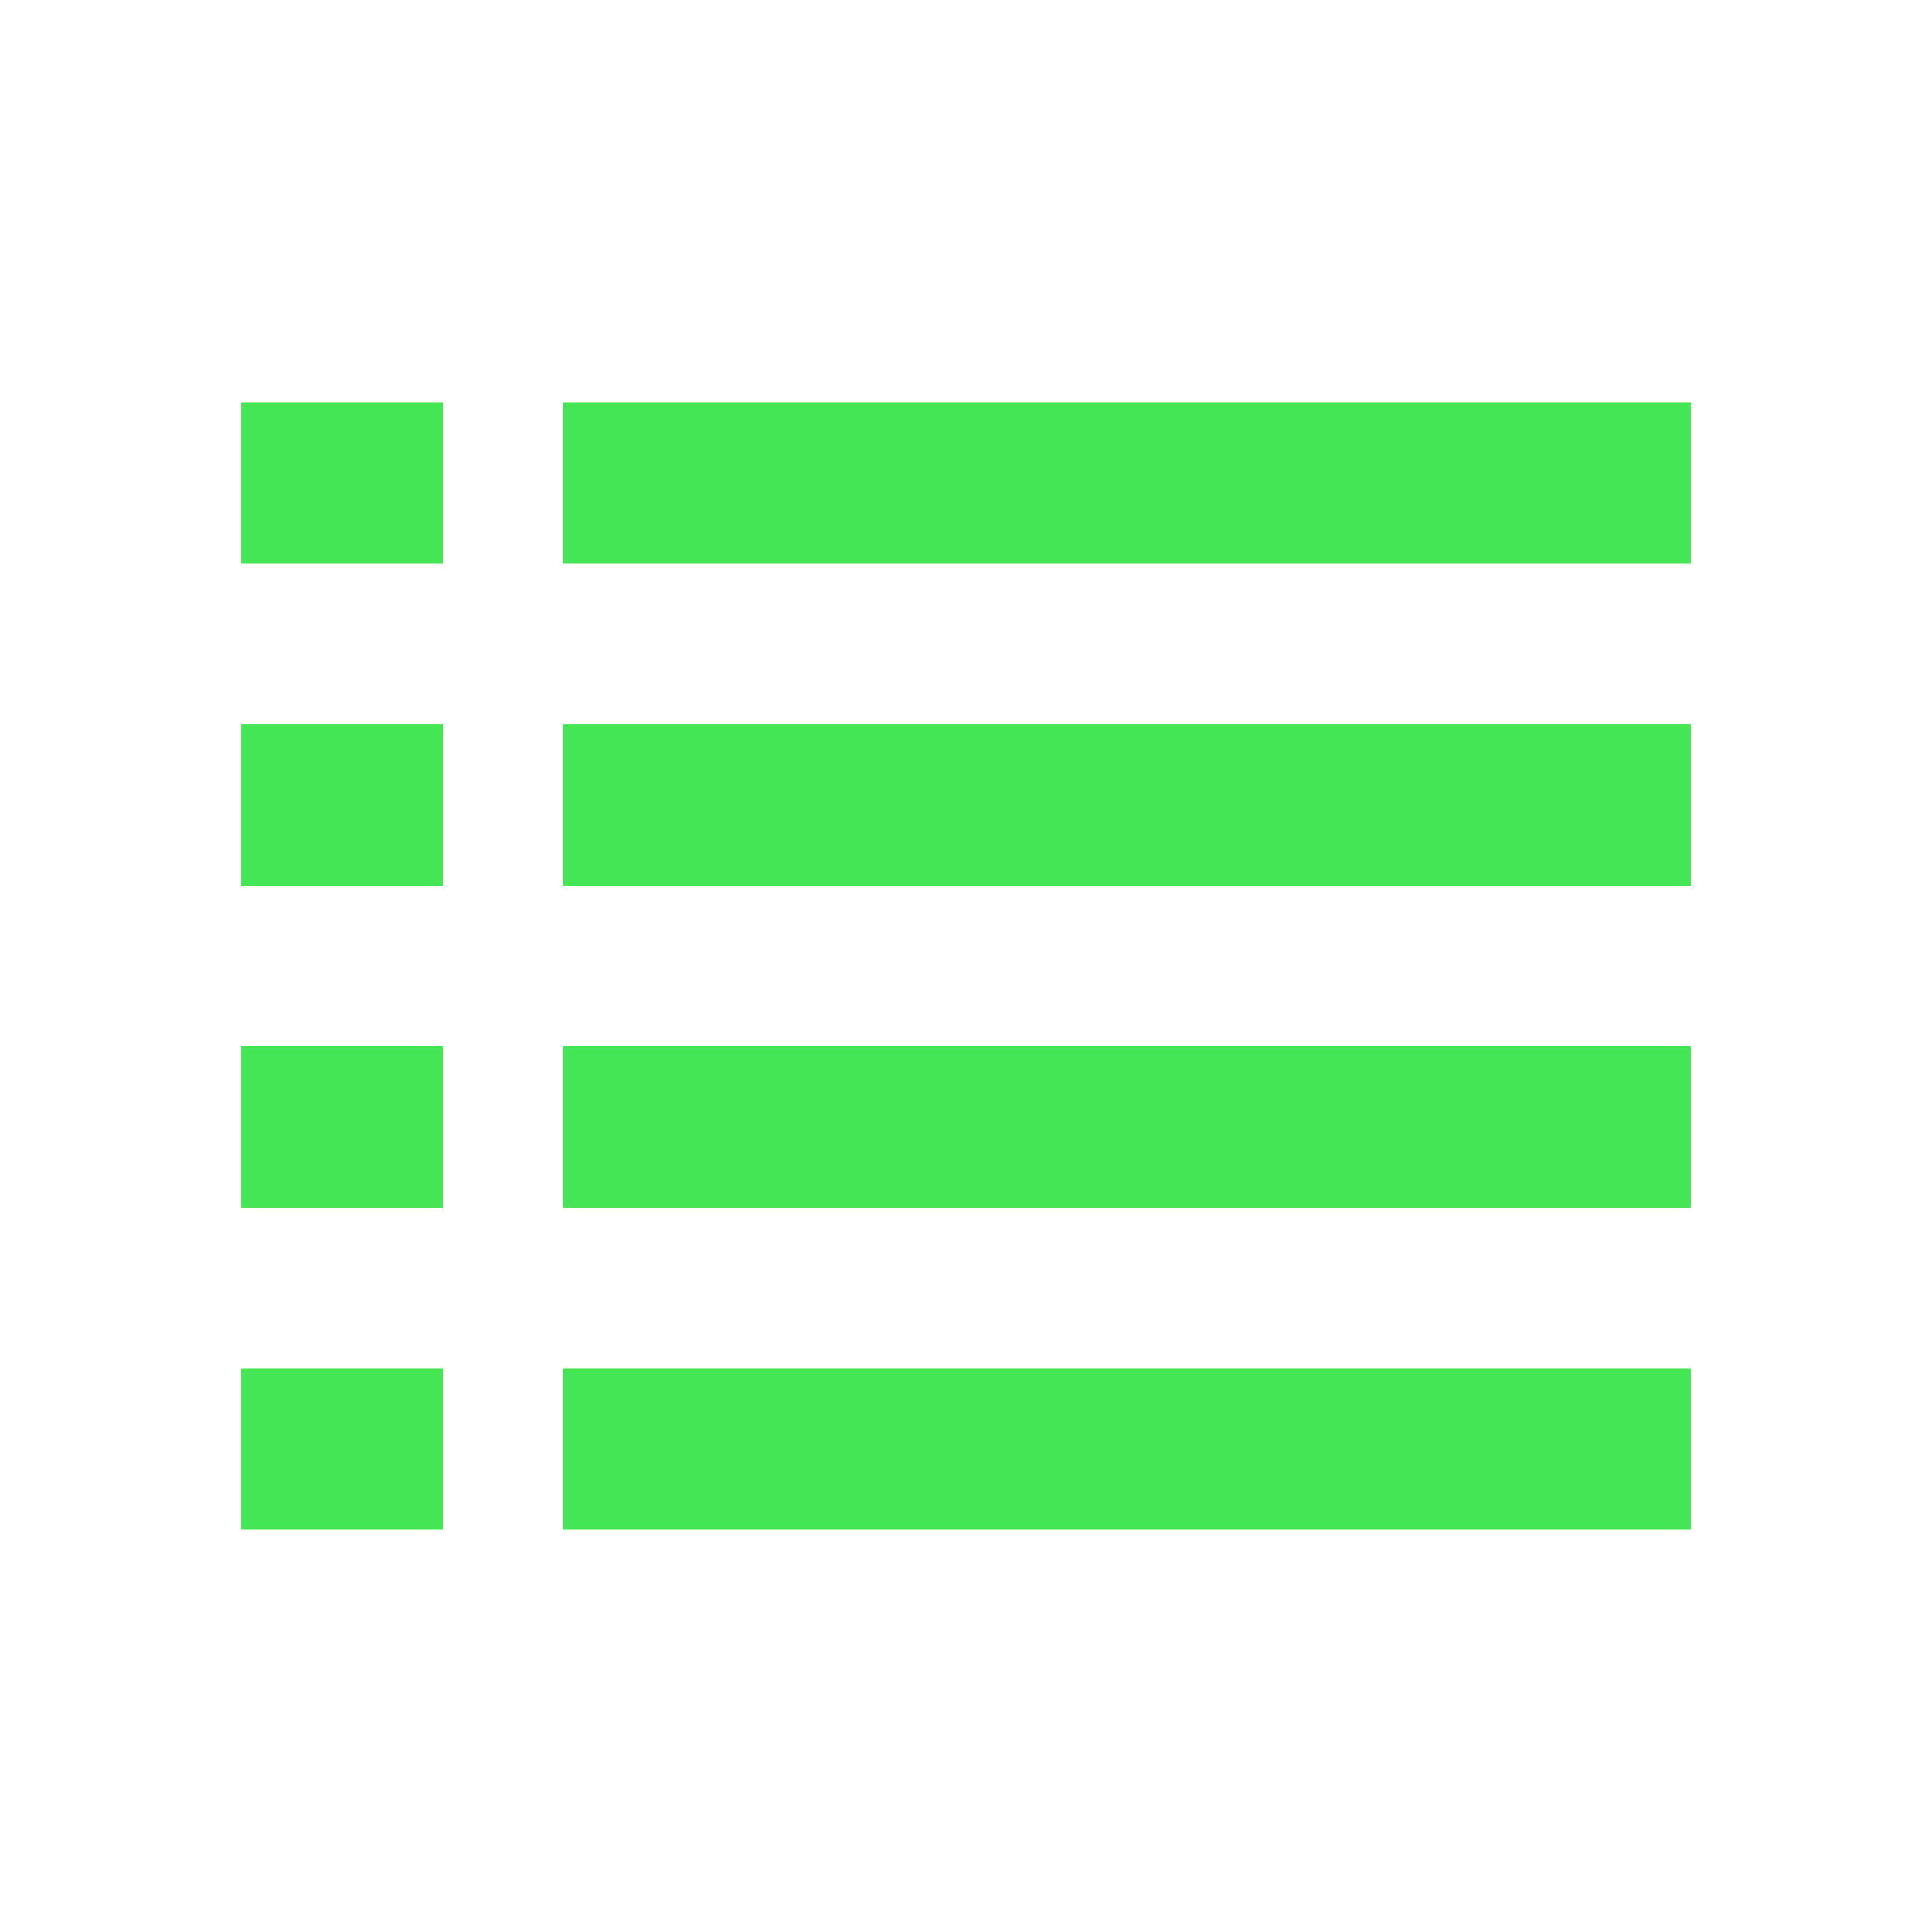 <svg width="24" height="24" viewBox="0 0 24 24" fill="none" xmlns="http://www.w3.org/2000/svg">
<path d="M4 6H4.5M4 10H4.5M4 14H4.5M4 18H4.5" stroke="#16D629" stroke-width="2" stroke-linecap="square" stroke-linejoin="round"/>
<path d="M4 6H4.5M4 10H4.5M4 14H4.5M4 18H4.5" stroke="#2EDB43" stroke-width="2" stroke-linecap="square" stroke-linejoin="round"/>
<path d="M4 6H4.5M4 10H4.5M4 14H4.5M4 18H4.5" stroke="#45E655" stroke-width="2" stroke-linecap="square" stroke-linejoin="round"/>
<path d="M8 6H20M8 10H20M8 14H20M8 18H20" stroke="#16D629" stroke-width="2" stroke-linecap="square" stroke-linejoin="round"/>
<path d="M8 6H20M8 10H20M8 14H20M8 18H20" stroke="#2EDB43" stroke-width="2" stroke-linecap="square" stroke-linejoin="round"/>
<path d="M8 6H20M8 10H20M8 14H20M8 18H20" stroke="#45E655" stroke-width="2" stroke-linecap="square" stroke-linejoin="round"/>
</svg>
